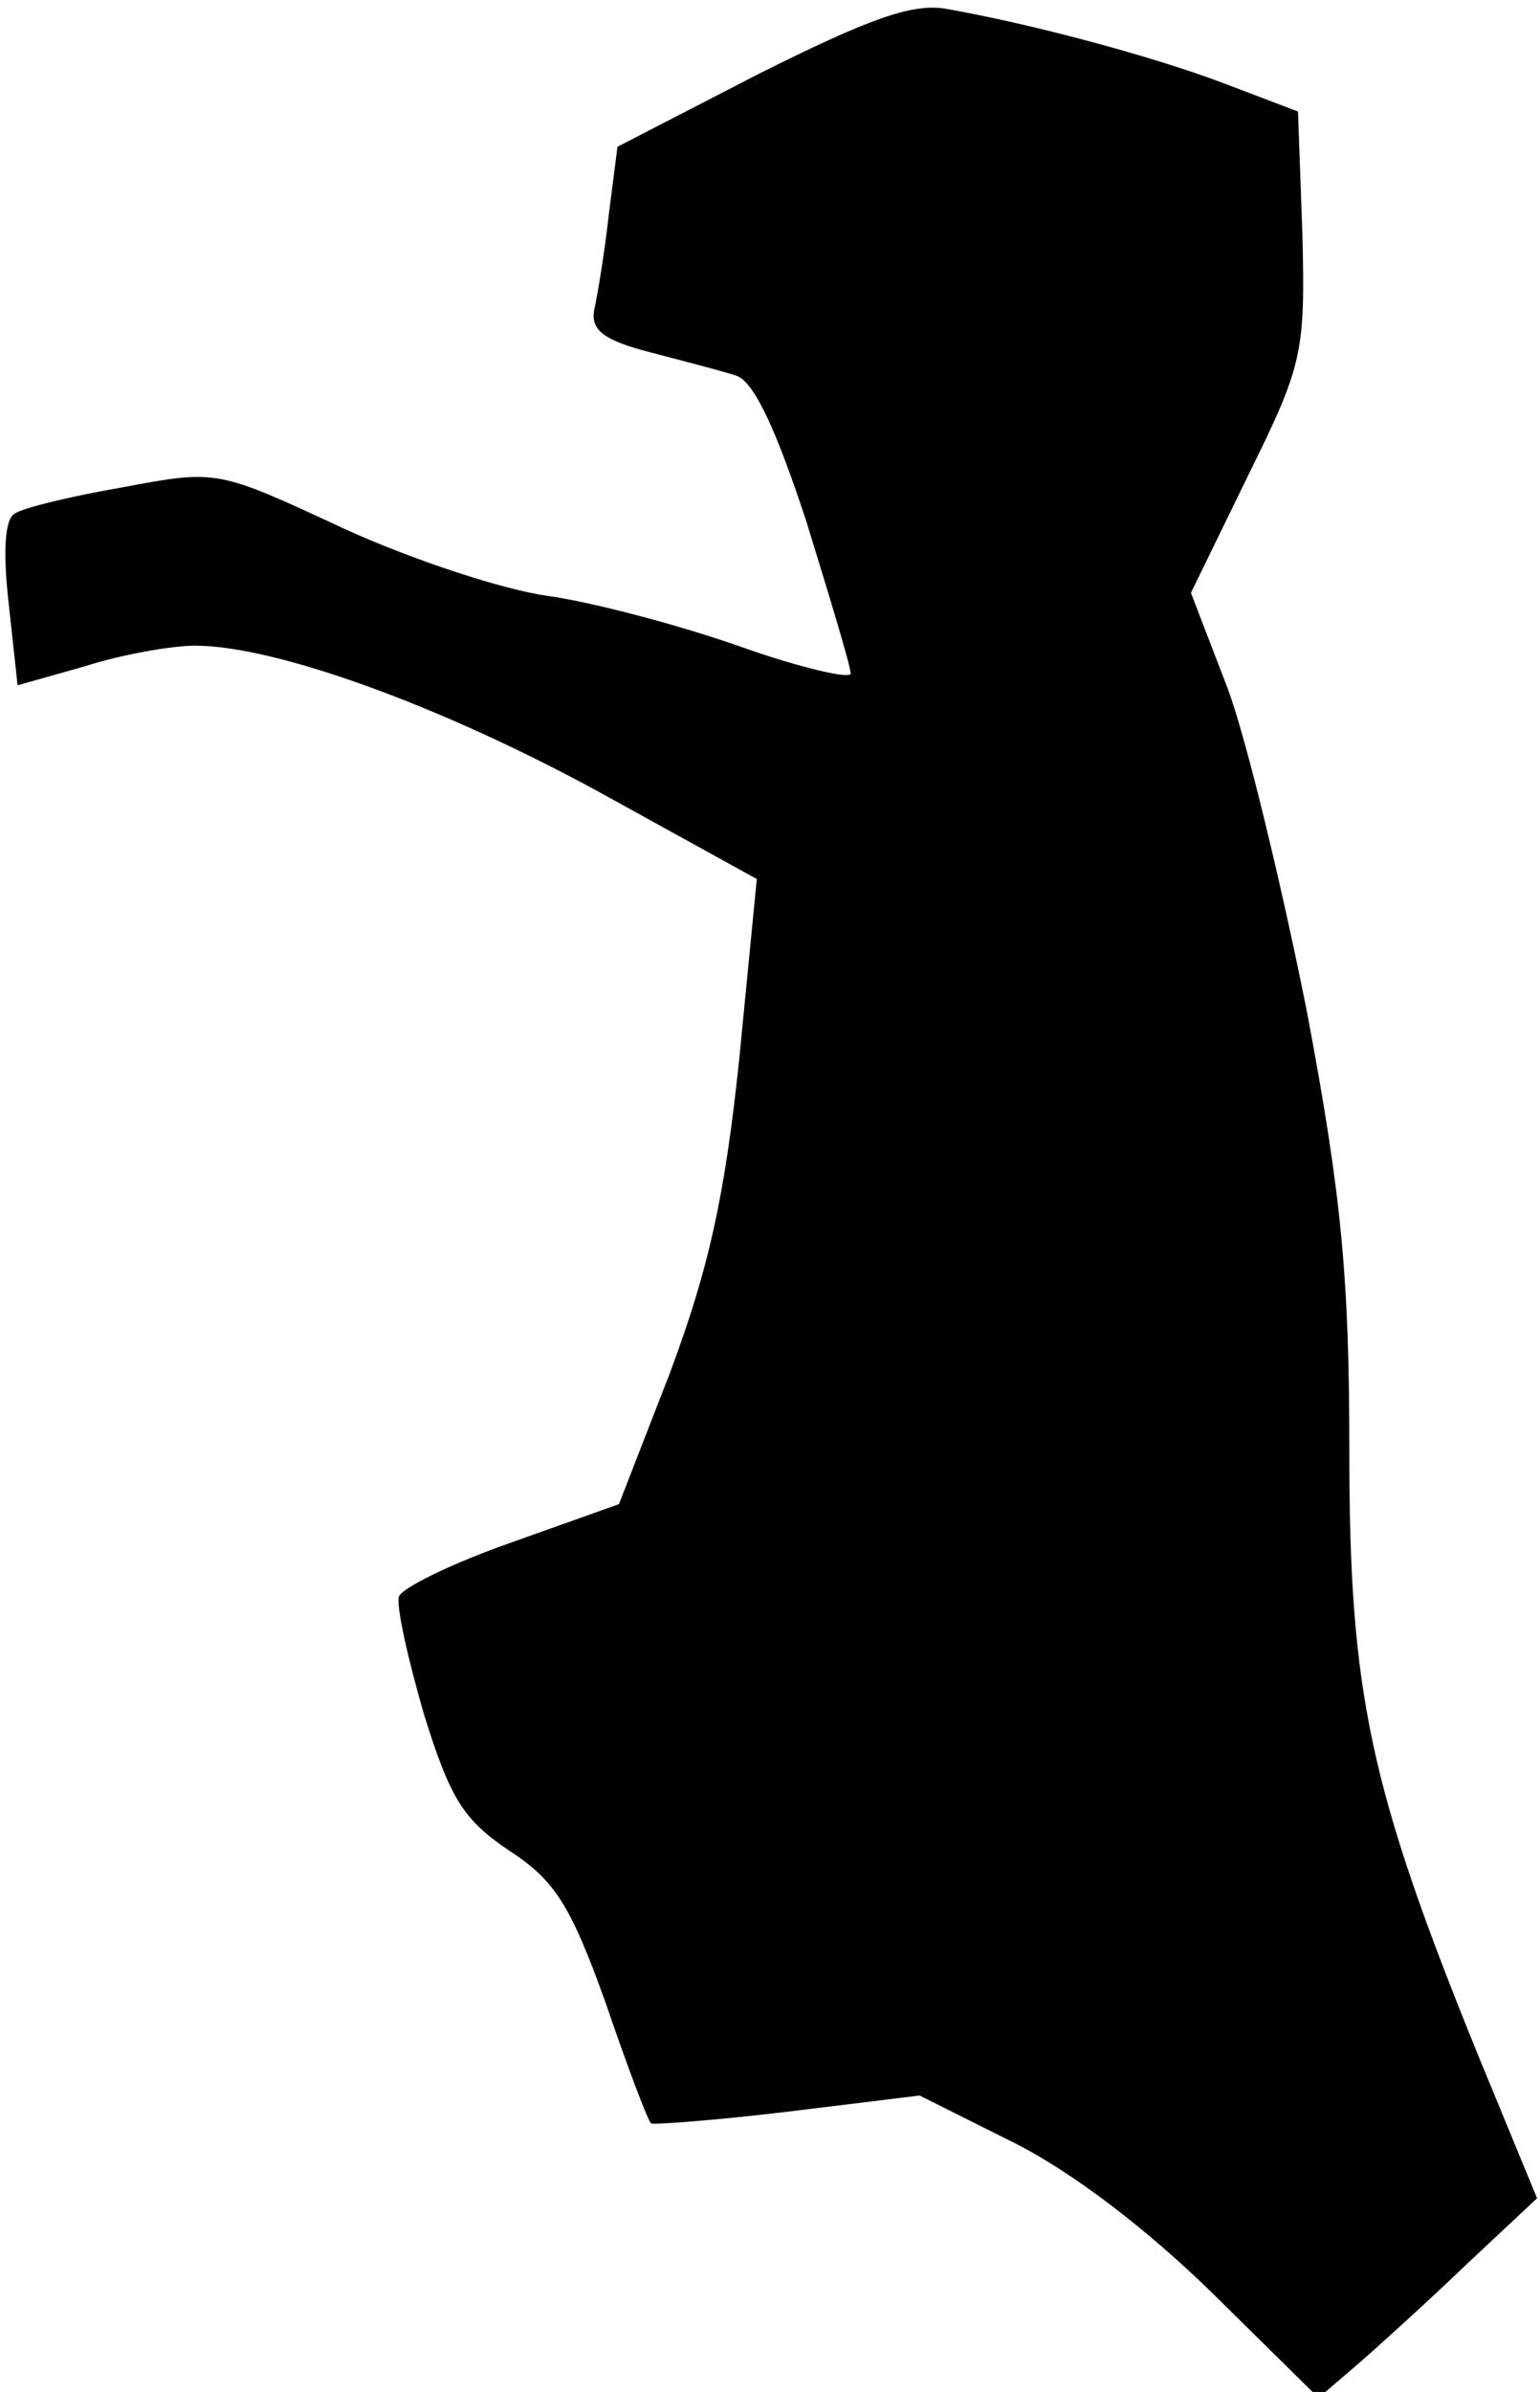 <?xml version="1.0" standalone="no"?>
<!DOCTYPE svg PUBLIC "-//W3C//DTD SVG 20010904//EN"
 "http://www.w3.org/TR/2001/REC-SVG-20010904/DTD/svg10.dtd">
<svg version="1.0" xmlns="http://www.w3.org/2000/svg"
 width="105pt" height="163pt" viewBox="0 0 105 163"
 preserveAspectRatio="xMidYMid meet">
<g transform="translate(0,163) scale(0.1,-0.1)"
fill="#000000" stroke="none">
<path fill="#000000" stroke="none" d="M518 1580 l-97 -50 -6 -47 c-3 -27 -8
-56 -10 -65 -2 -13 7 -20 38 -28 23 -6 50 -13 59 -16 12 -4 27 -36 48 -100 16
-52 30 -98 30 -103 0 -4 -35 4 -77 19 -43 15 -101 30 -130 34 -29 4 -91 24
-139 46 -86 40 -86 40 -150 28 -35 -6 -68 -14 -74 -18 -7 -4 -8 -27 -4 -62 l6
-55 46 13 c25 8 59 14 75 14 55 0 168 -41 276 -100 l107 -59 -12 -123 c-10
-95 -21 -143 -47 -213 l-35 -90 -73 -26 c-40 -14 -75 -31 -77 -37 -2 -6 6 -42
17 -80 18 -58 27 -72 58 -93 31 -20 42 -37 66 -104 15 -44 29 -81 31 -82 1 -1
43 2 93 8 l90 11 64 -32 c40 -20 91 -59 136 -103 l72 -71 28 24 c16 14 49 44
74 68 l47 44 -40 97 c-74 182 -88 247 -88 411 0 118 -5 174 -29 301 -17 85
-41 185 -54 220 l-25 65 39 80 c37 75 39 83 37 164 l-3 84 -50 19 c-50 19
-133 41 -190 51 -23 4 -53 -7 -127 -44z"/>
</g>
</svg>
